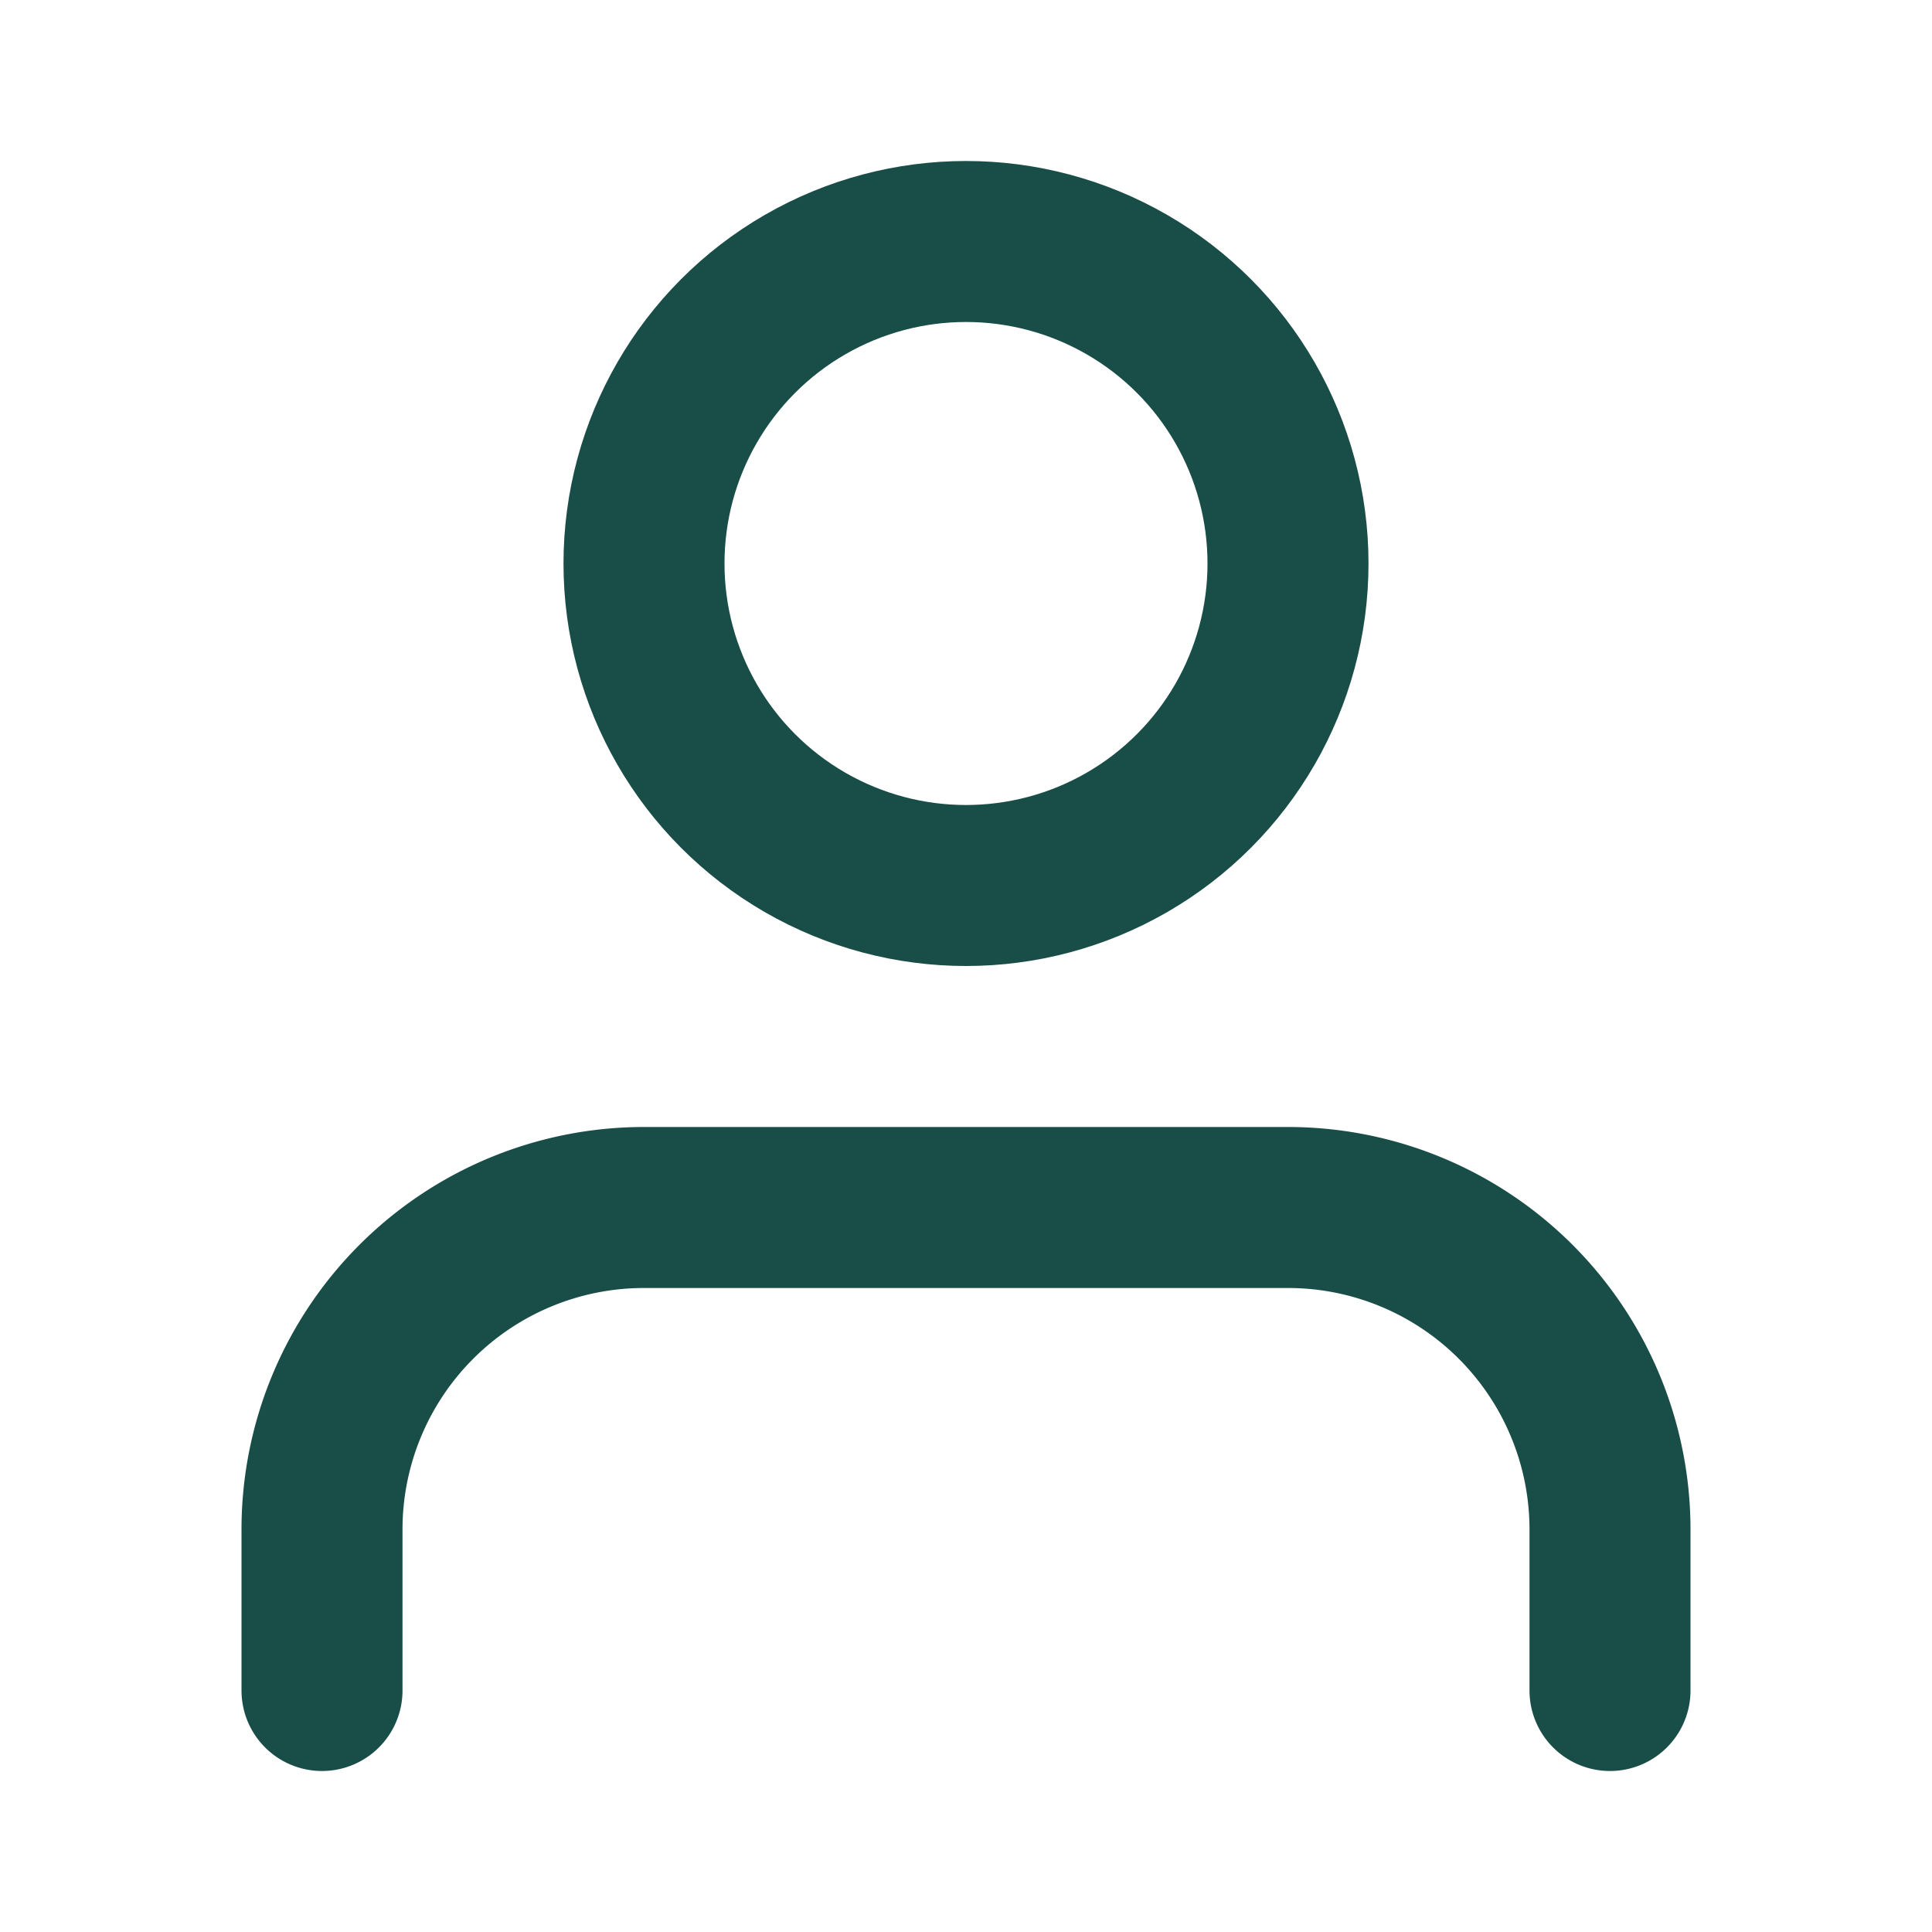 <svg xmlns="http://www.w3.org/2000/svg" width="24" height="24" viewBox="0 0 24 24" fill="none" stroke="#194e48" stroke-width="2" stroke-linecap="round" stroke-linejoin="round" class="feather feather-user"><path d="M20 21v-2a4 4 0 0 0-4-4H8a4 4 0 0 0-4 4v2"></path><circle cx="12" cy="7" r="4"></circle></svg>